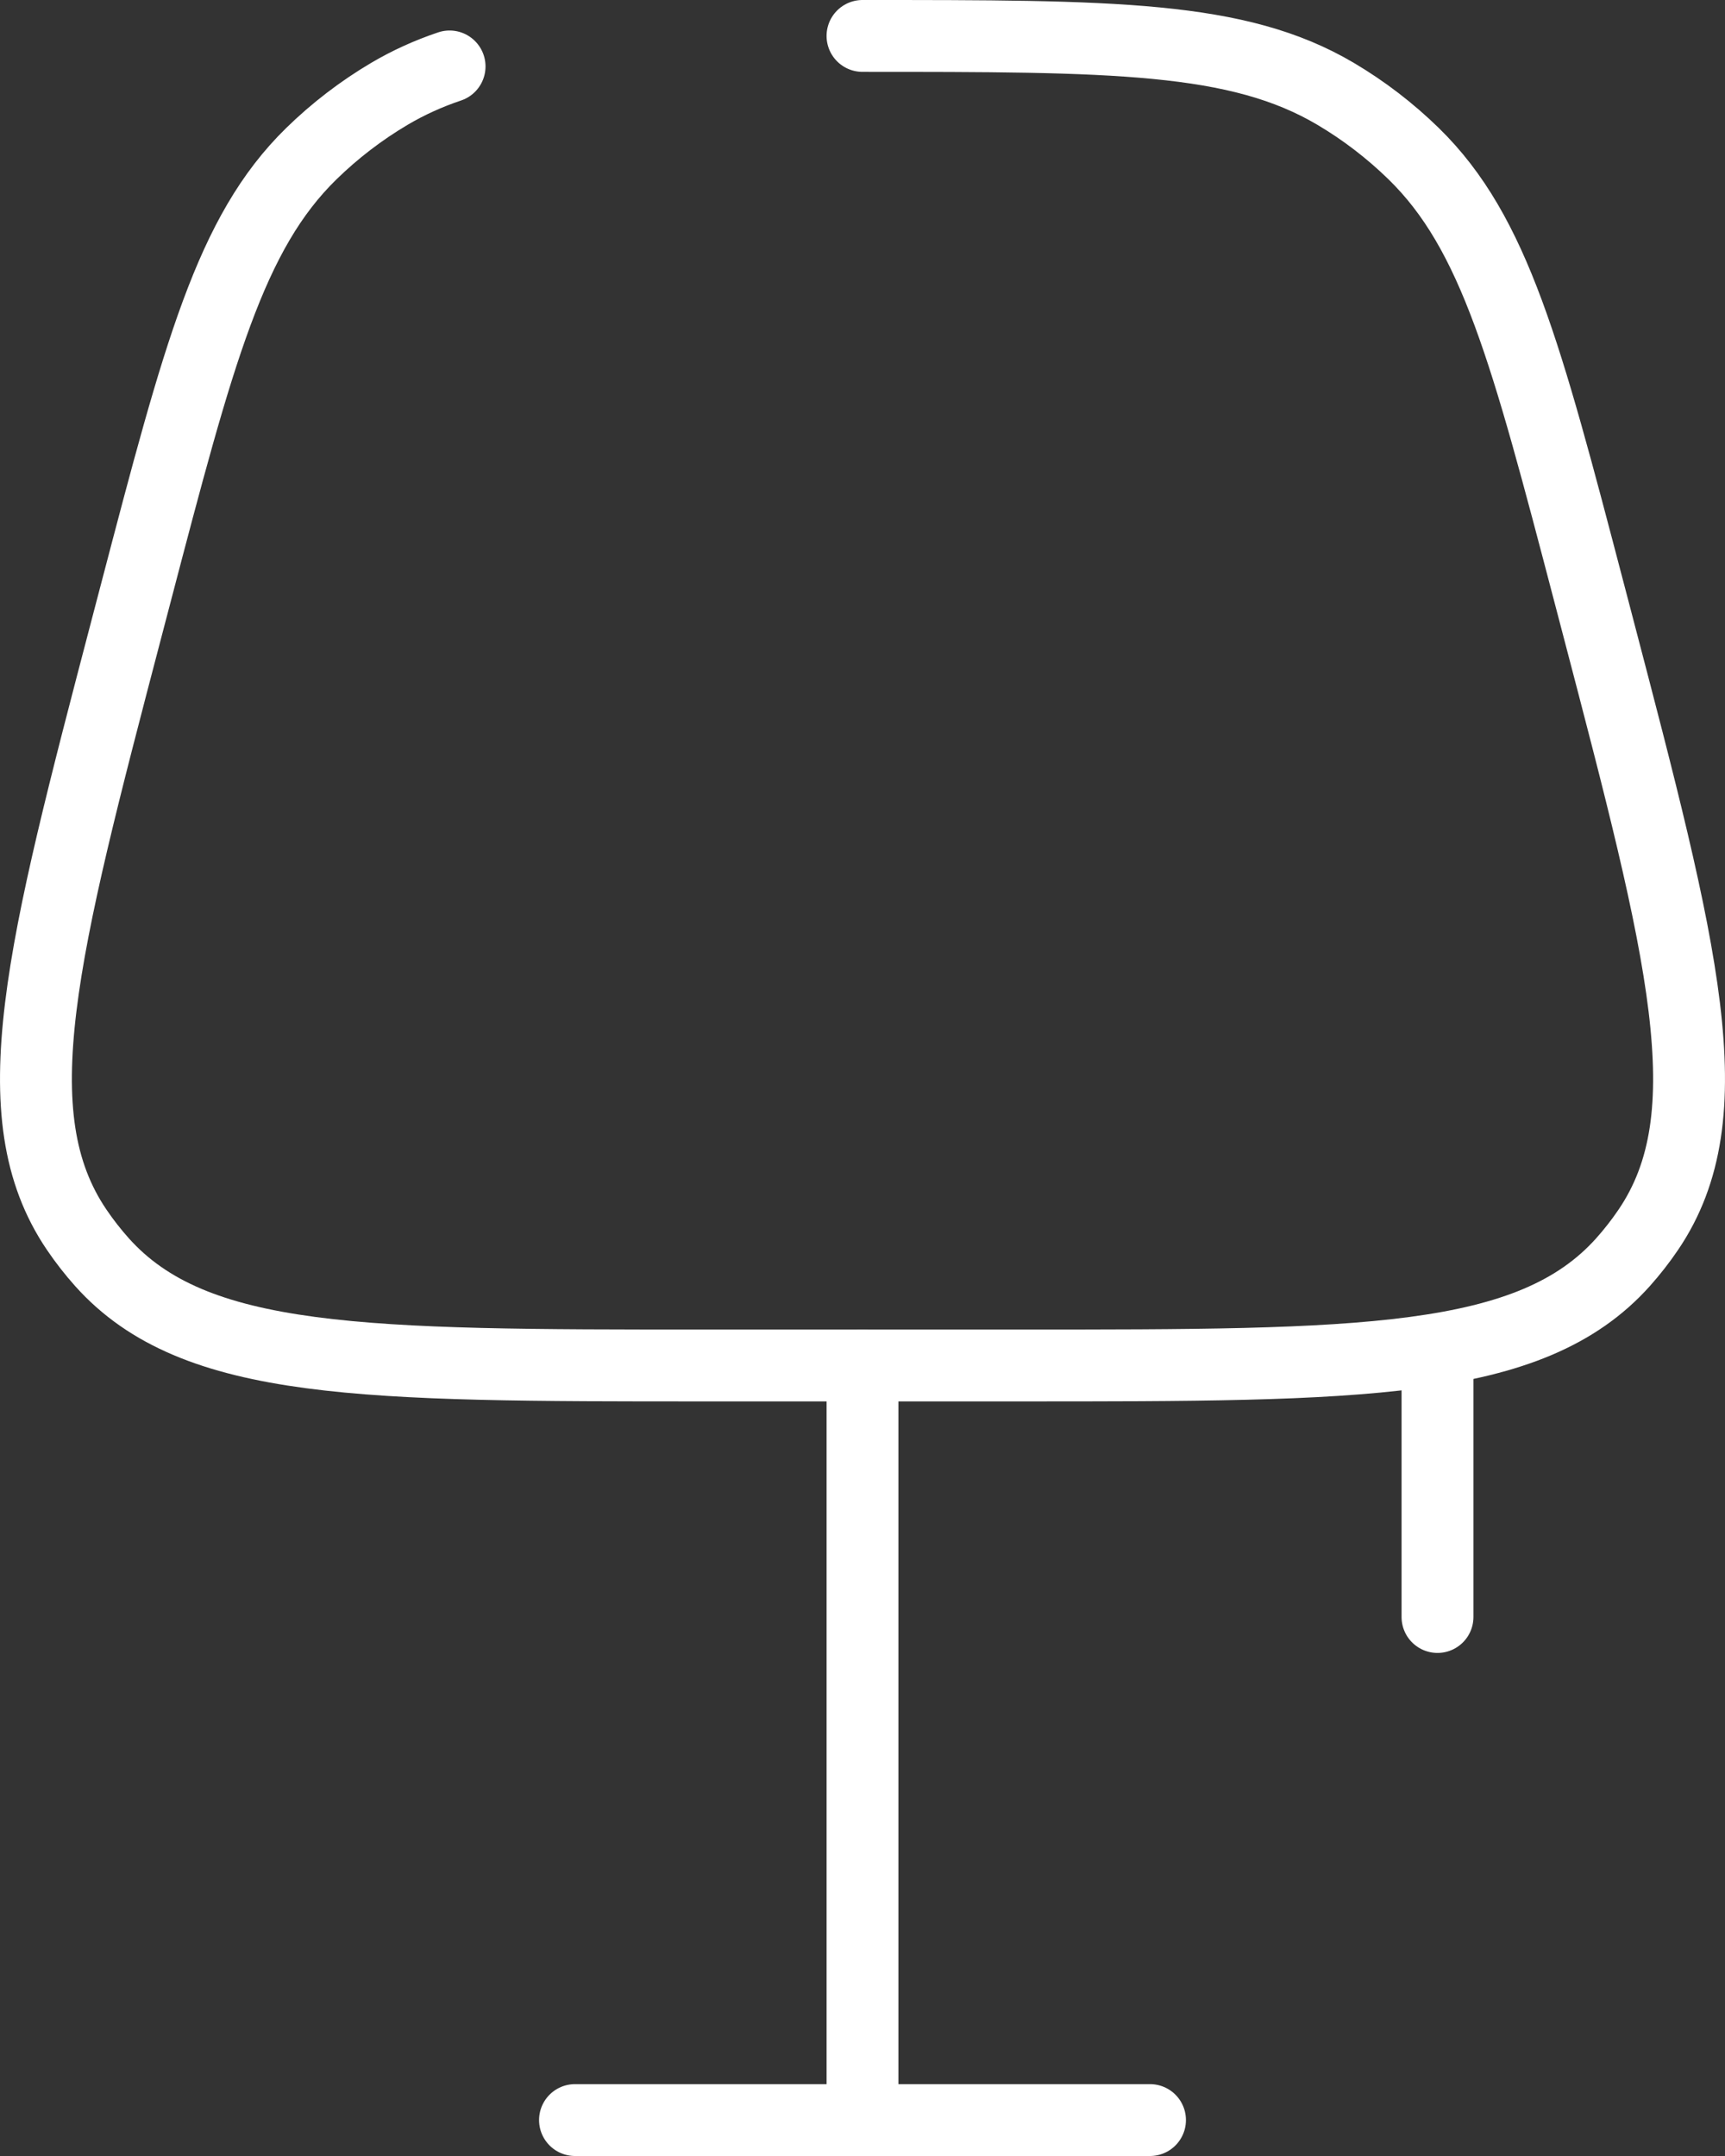 <svg width="48" height="60" viewBox="0 0 48 60" fill="none" xmlns="http://www.w3.org/2000/svg">
<rect x="0" y="0" width="48" height="60" fill="#333333" stroke="none"/>
<path d="M16 59H32" stroke="white" stroke-width="2" stroke-linecap="round"/>
<path d="M24 59V38" stroke="white" stroke-width="2" stroke-linecap="round"/>
<path d="M24 1C30.961 1 34.441 1 37.164 2.611C37.953 3.078 38.682 3.638 39.337 4.277C41.596 6.483 42.47 9.821 44.219 16.496L44.461 17.419C46.839 26.495 48.028 31.032 45.868 34.22C45.653 34.538 45.416 34.841 45.16 35.128C42.588 38 37.856 38 28.393 38H19.607C10.143 38 5.412 38 2.84 35.128C2.584 34.841 2.347 34.538 2.132 34.22C-0.028 31.032 1.161 26.495 3.539 17.419L3.781 16.496C5.53 9.821 6.405 6.483 8.663 4.277C9.317 3.638 10.047 3.078 10.836 2.611C11.36 2.302 11.911 2.051 12.51 1.849" stroke="white" stroke-width="2" stroke-linecap="round"/>
<path d="M40 38V45" stroke="white" stroke-width="2" stroke-linecap="round"/>
</svg>
